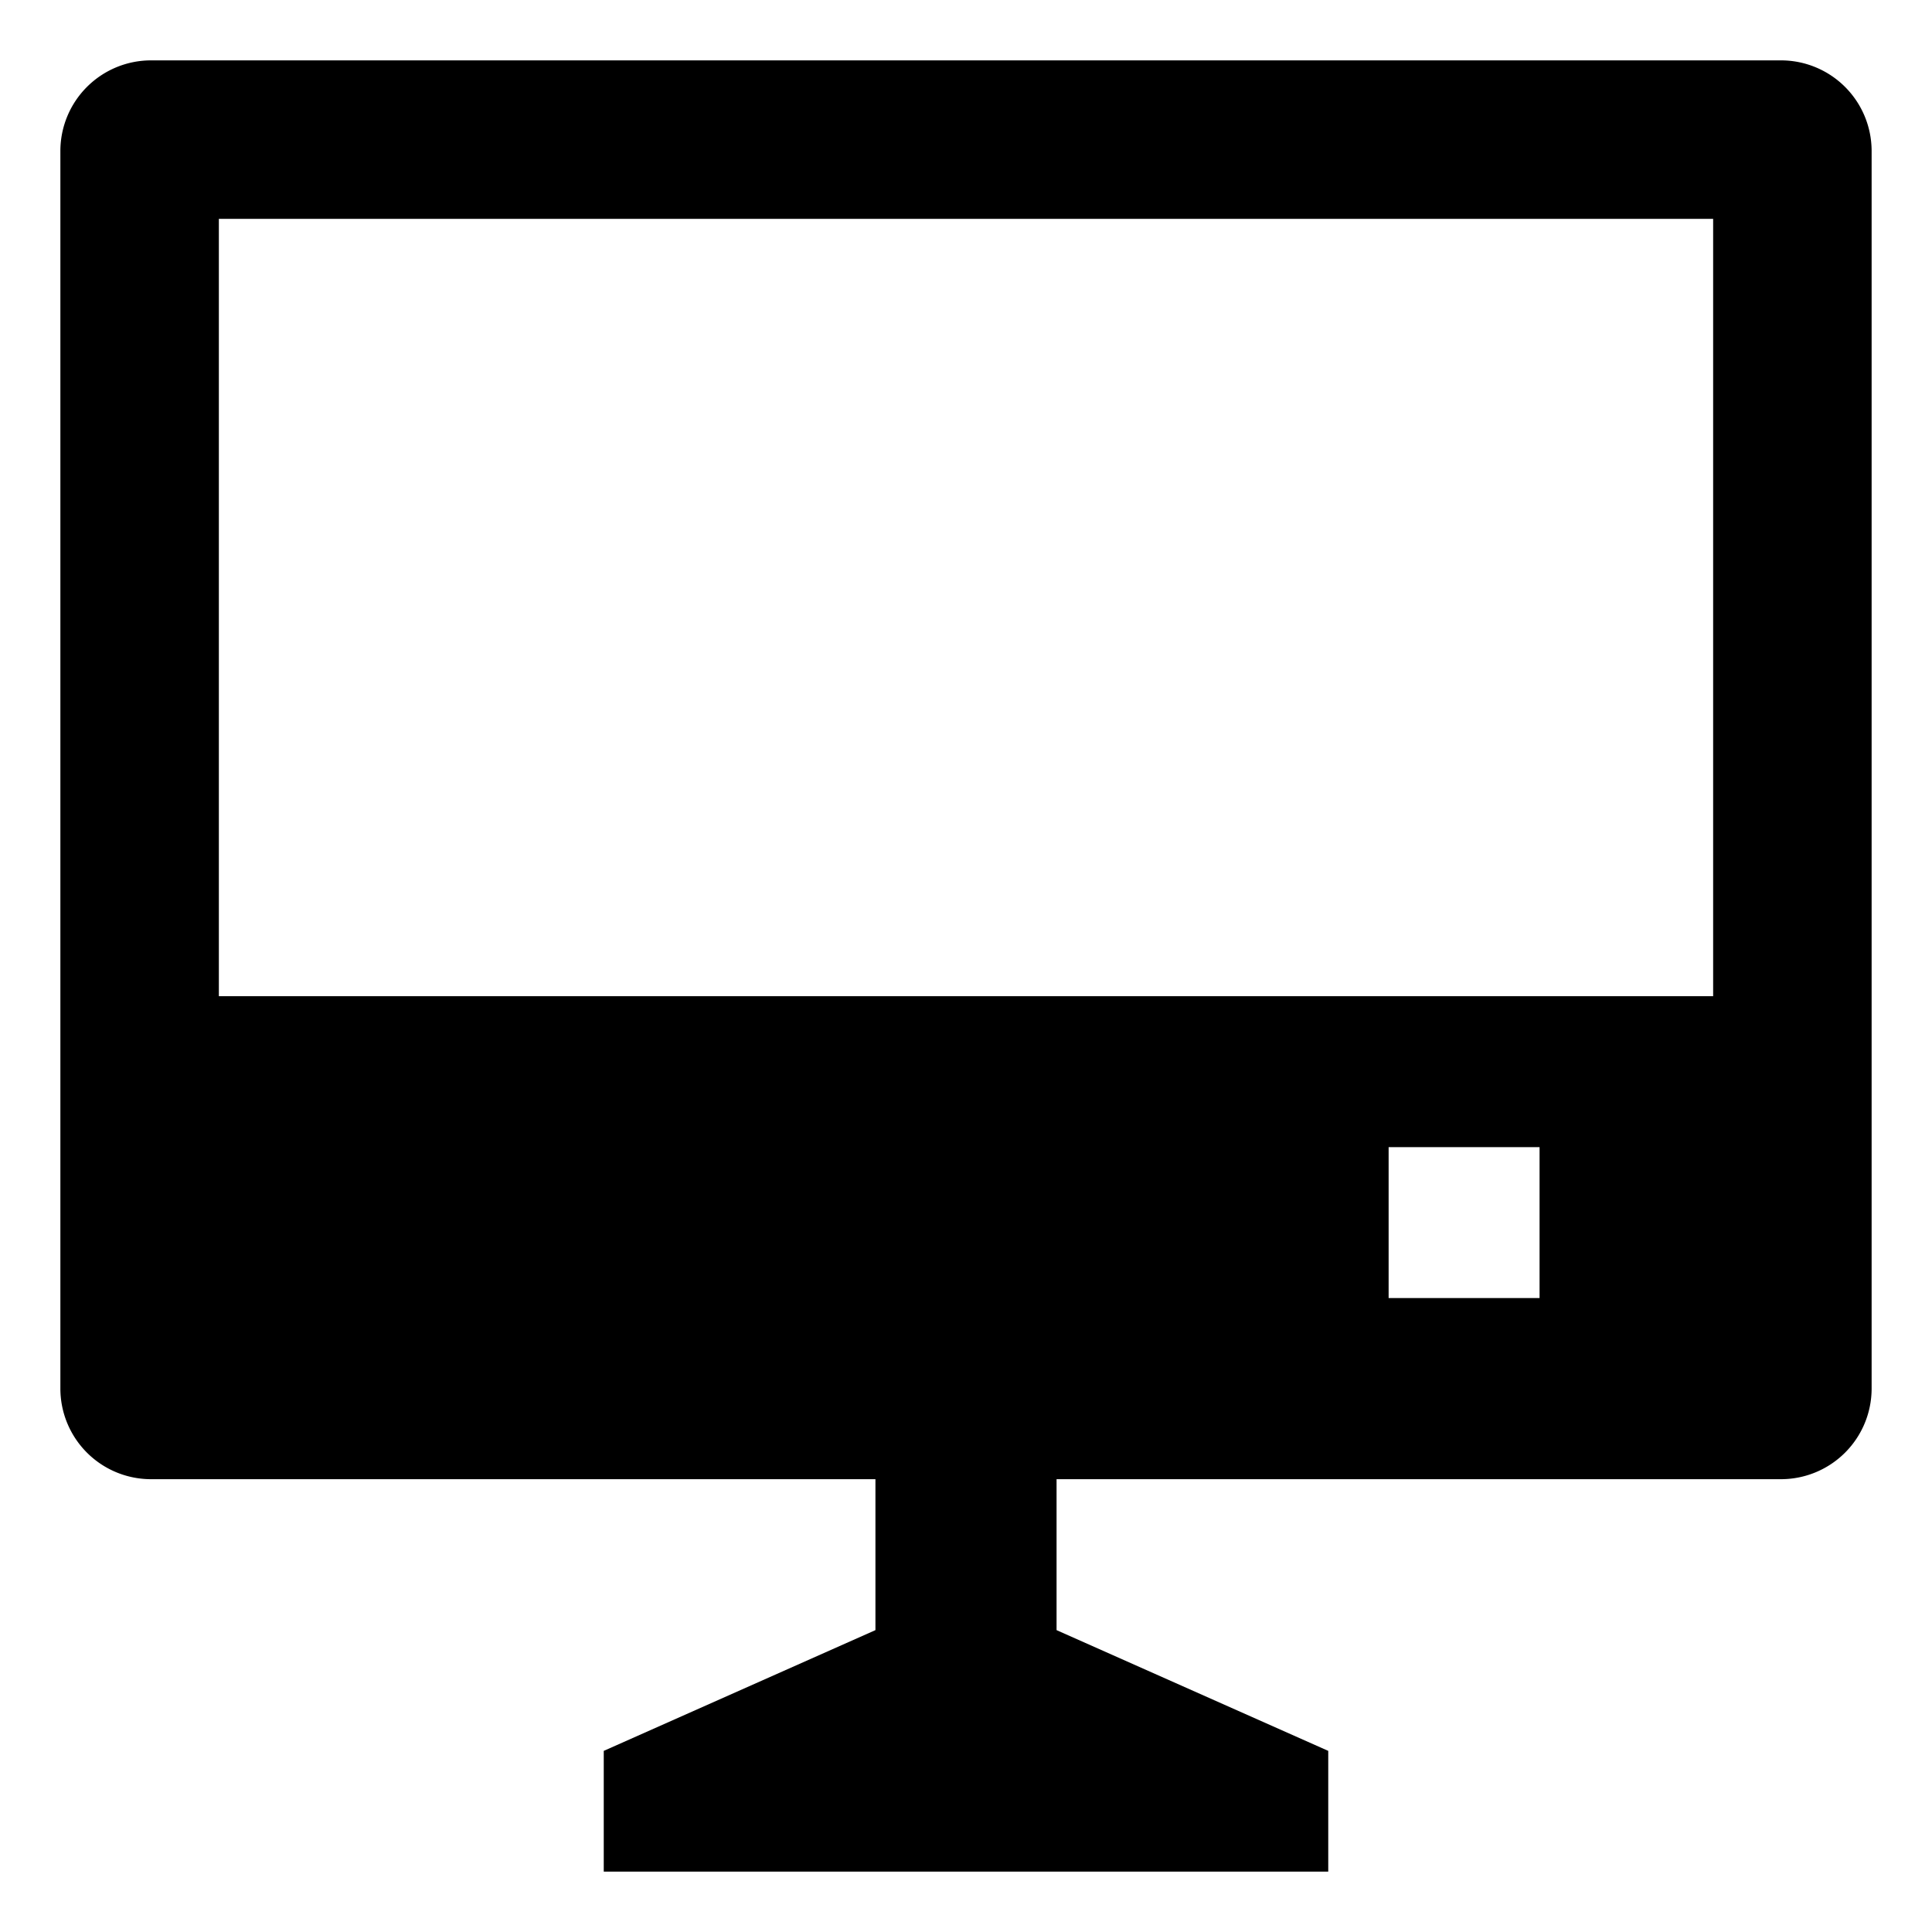 <svg xmlns="http://www.w3.org/2000/svg" viewBox="0 0 512 512">
  <path fill="currentColor" d="M472,16H40A24.028,24.028,0,0,0,16,40V368a24.028,24.028,0,0,0,24,24H232v40l-72,32v32H352V464l-72-32V392H472a24.028,24.028,0,0,0,24-24V40A24.028,24.028,0,0,0,472,16ZM454,58V264H58V58ZM368,344V304h40v40Z" class="ci-primary"/>
</svg>
